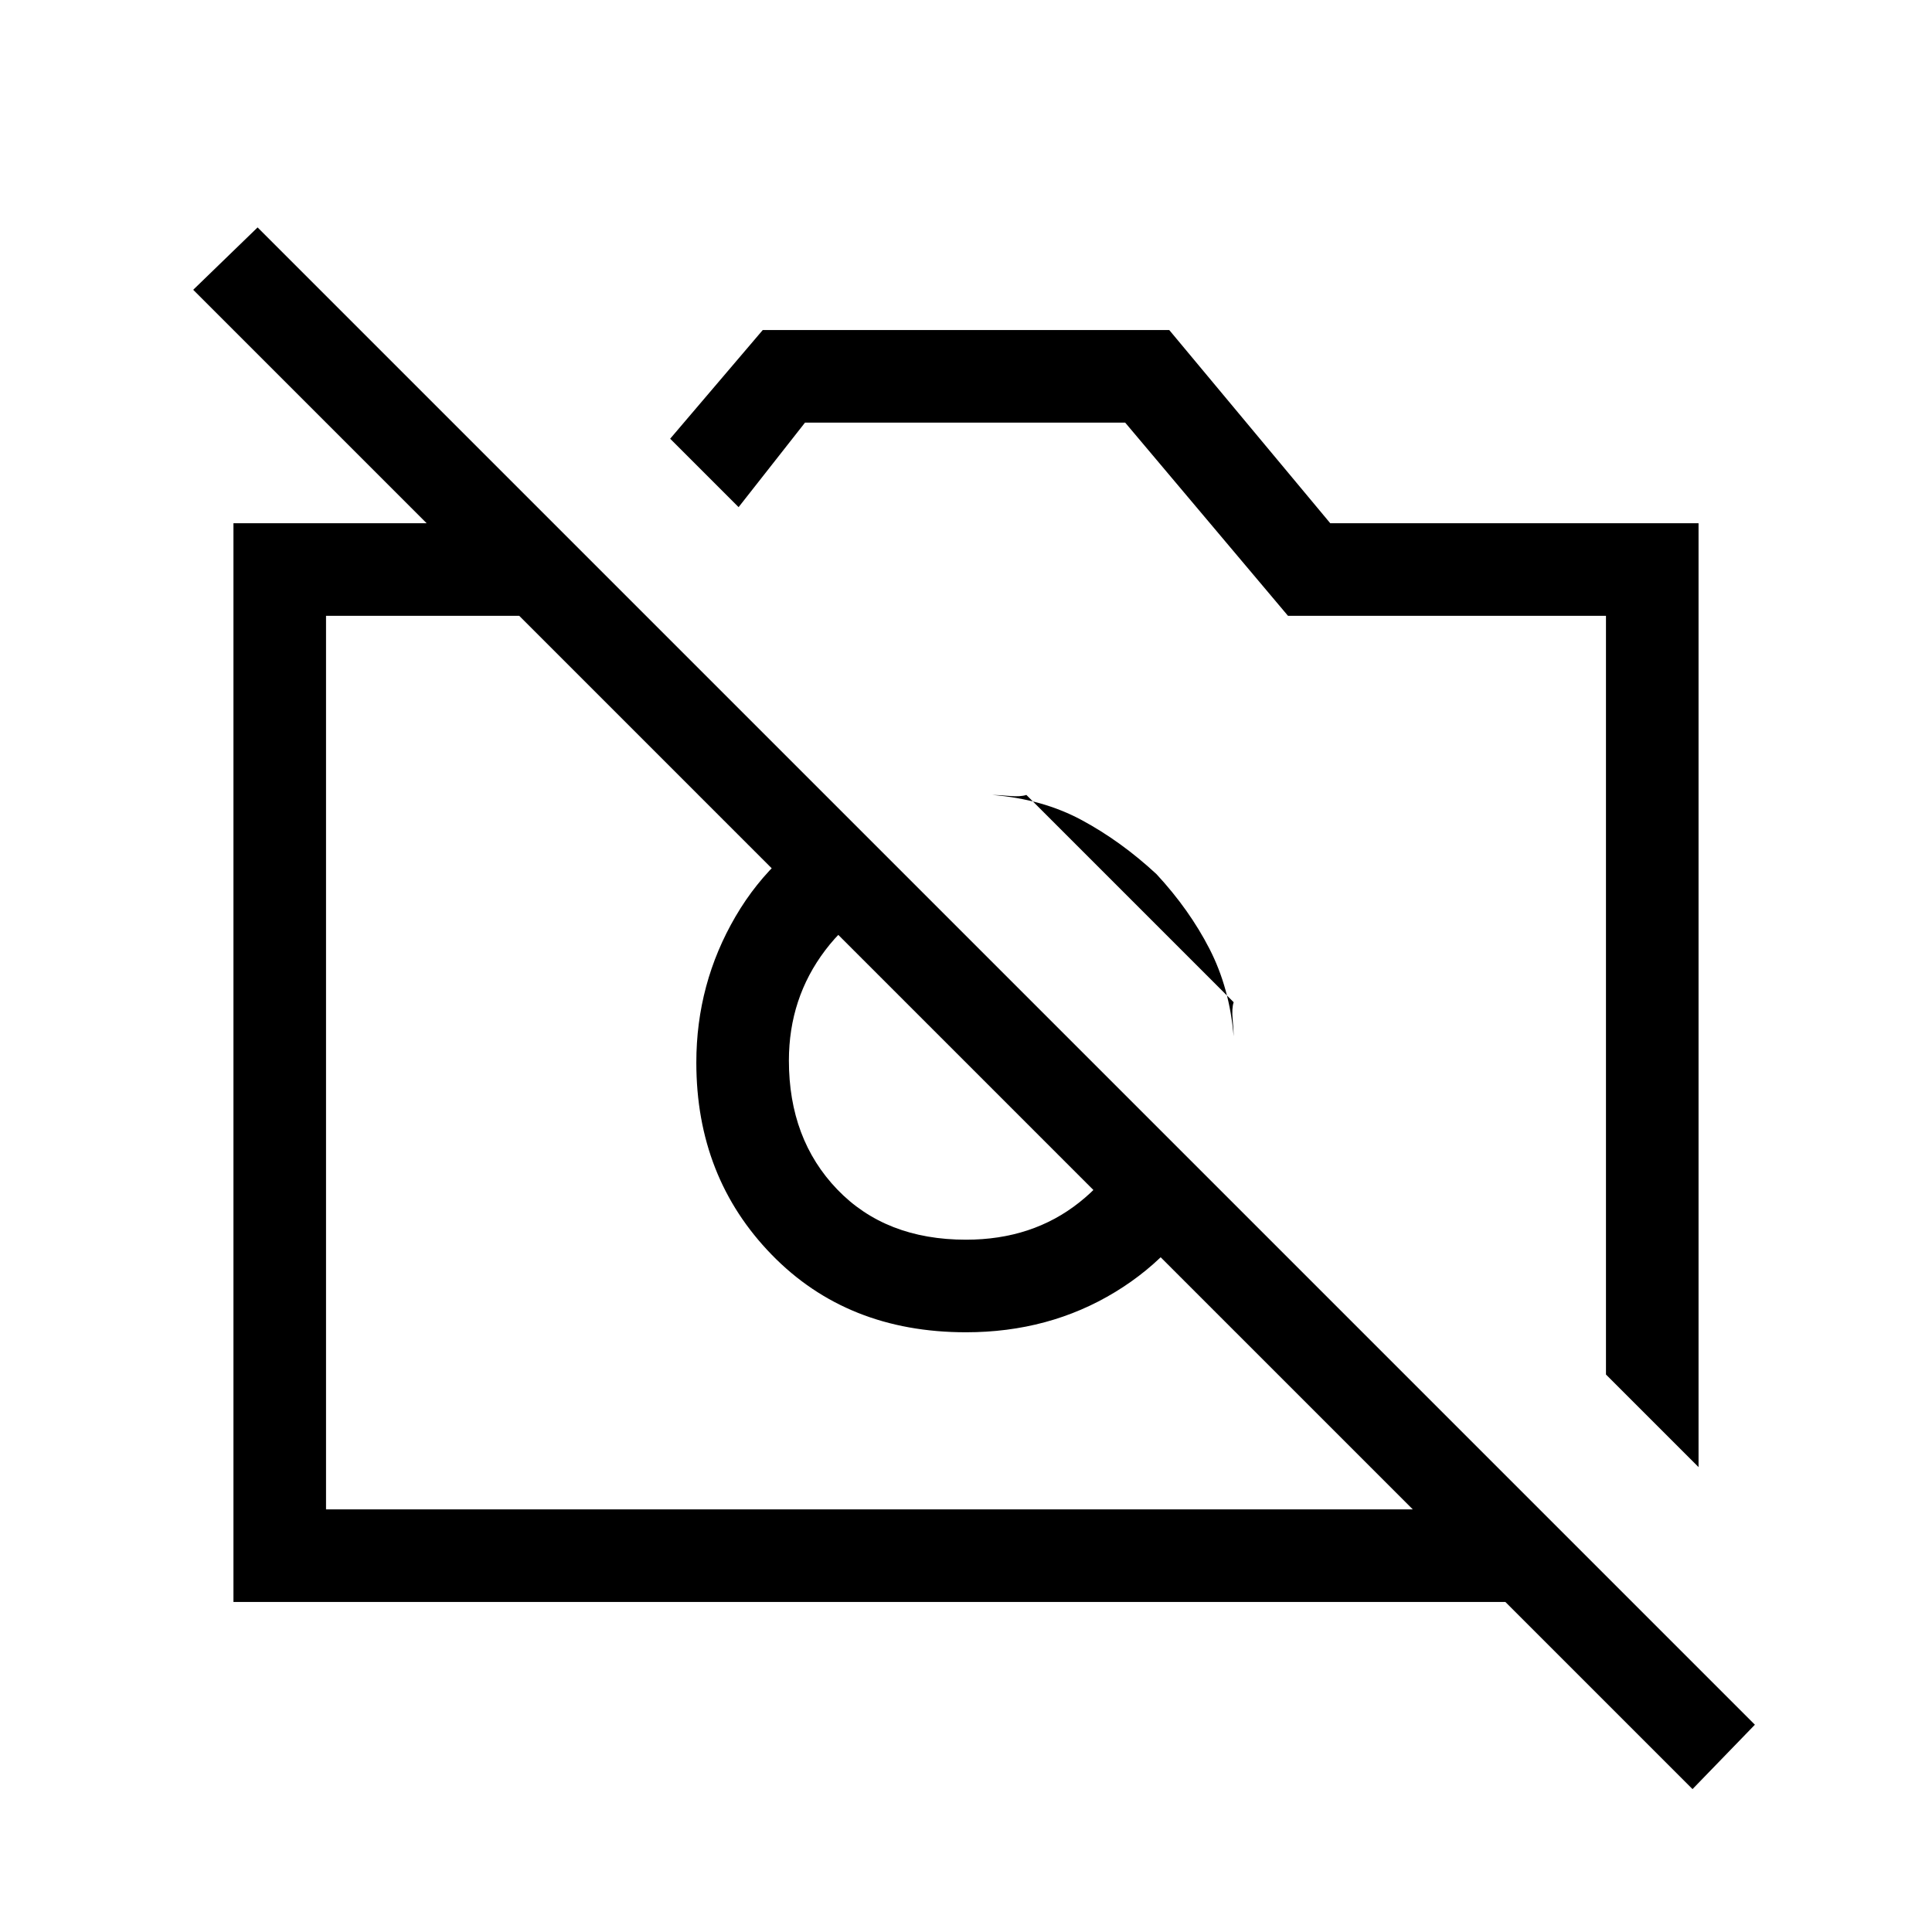 <svg xmlns="http://www.w3.org/2000/svg" height="20" viewBox="0 -960 960 960" width="20"><path d="m844-231-46-46v-377H640l-80.9-96H400l-33 42-34-34 46-54h202l80 96h183v469Zm-728 67v-536h159l46 46H162v444h603l46 46H116Zm487-208q-16 34-48.87 54T480-298q-59 0-96.5-38.5T346-432q0-39.26 19.5-72.63T420-555l37 37q-28.91 6.33-46.95 30.18Q392-463.97 392-433q0 39 24 64t64 25q32.97 0 56.32-18.55Q559.67-381.09 566-409l37 37Zm-28.35-153.65Q591-508 601-488.5t12 43.5q0-3-.5-8.5t.5-8.5L510-565q-3 1-8.5.5t-8.5-.5q25 2 44.5 12.5t37.15 26.85ZM841-71 96-816l32-31 744 744-31 32ZM480-432Zm102-61Z"/></svg>